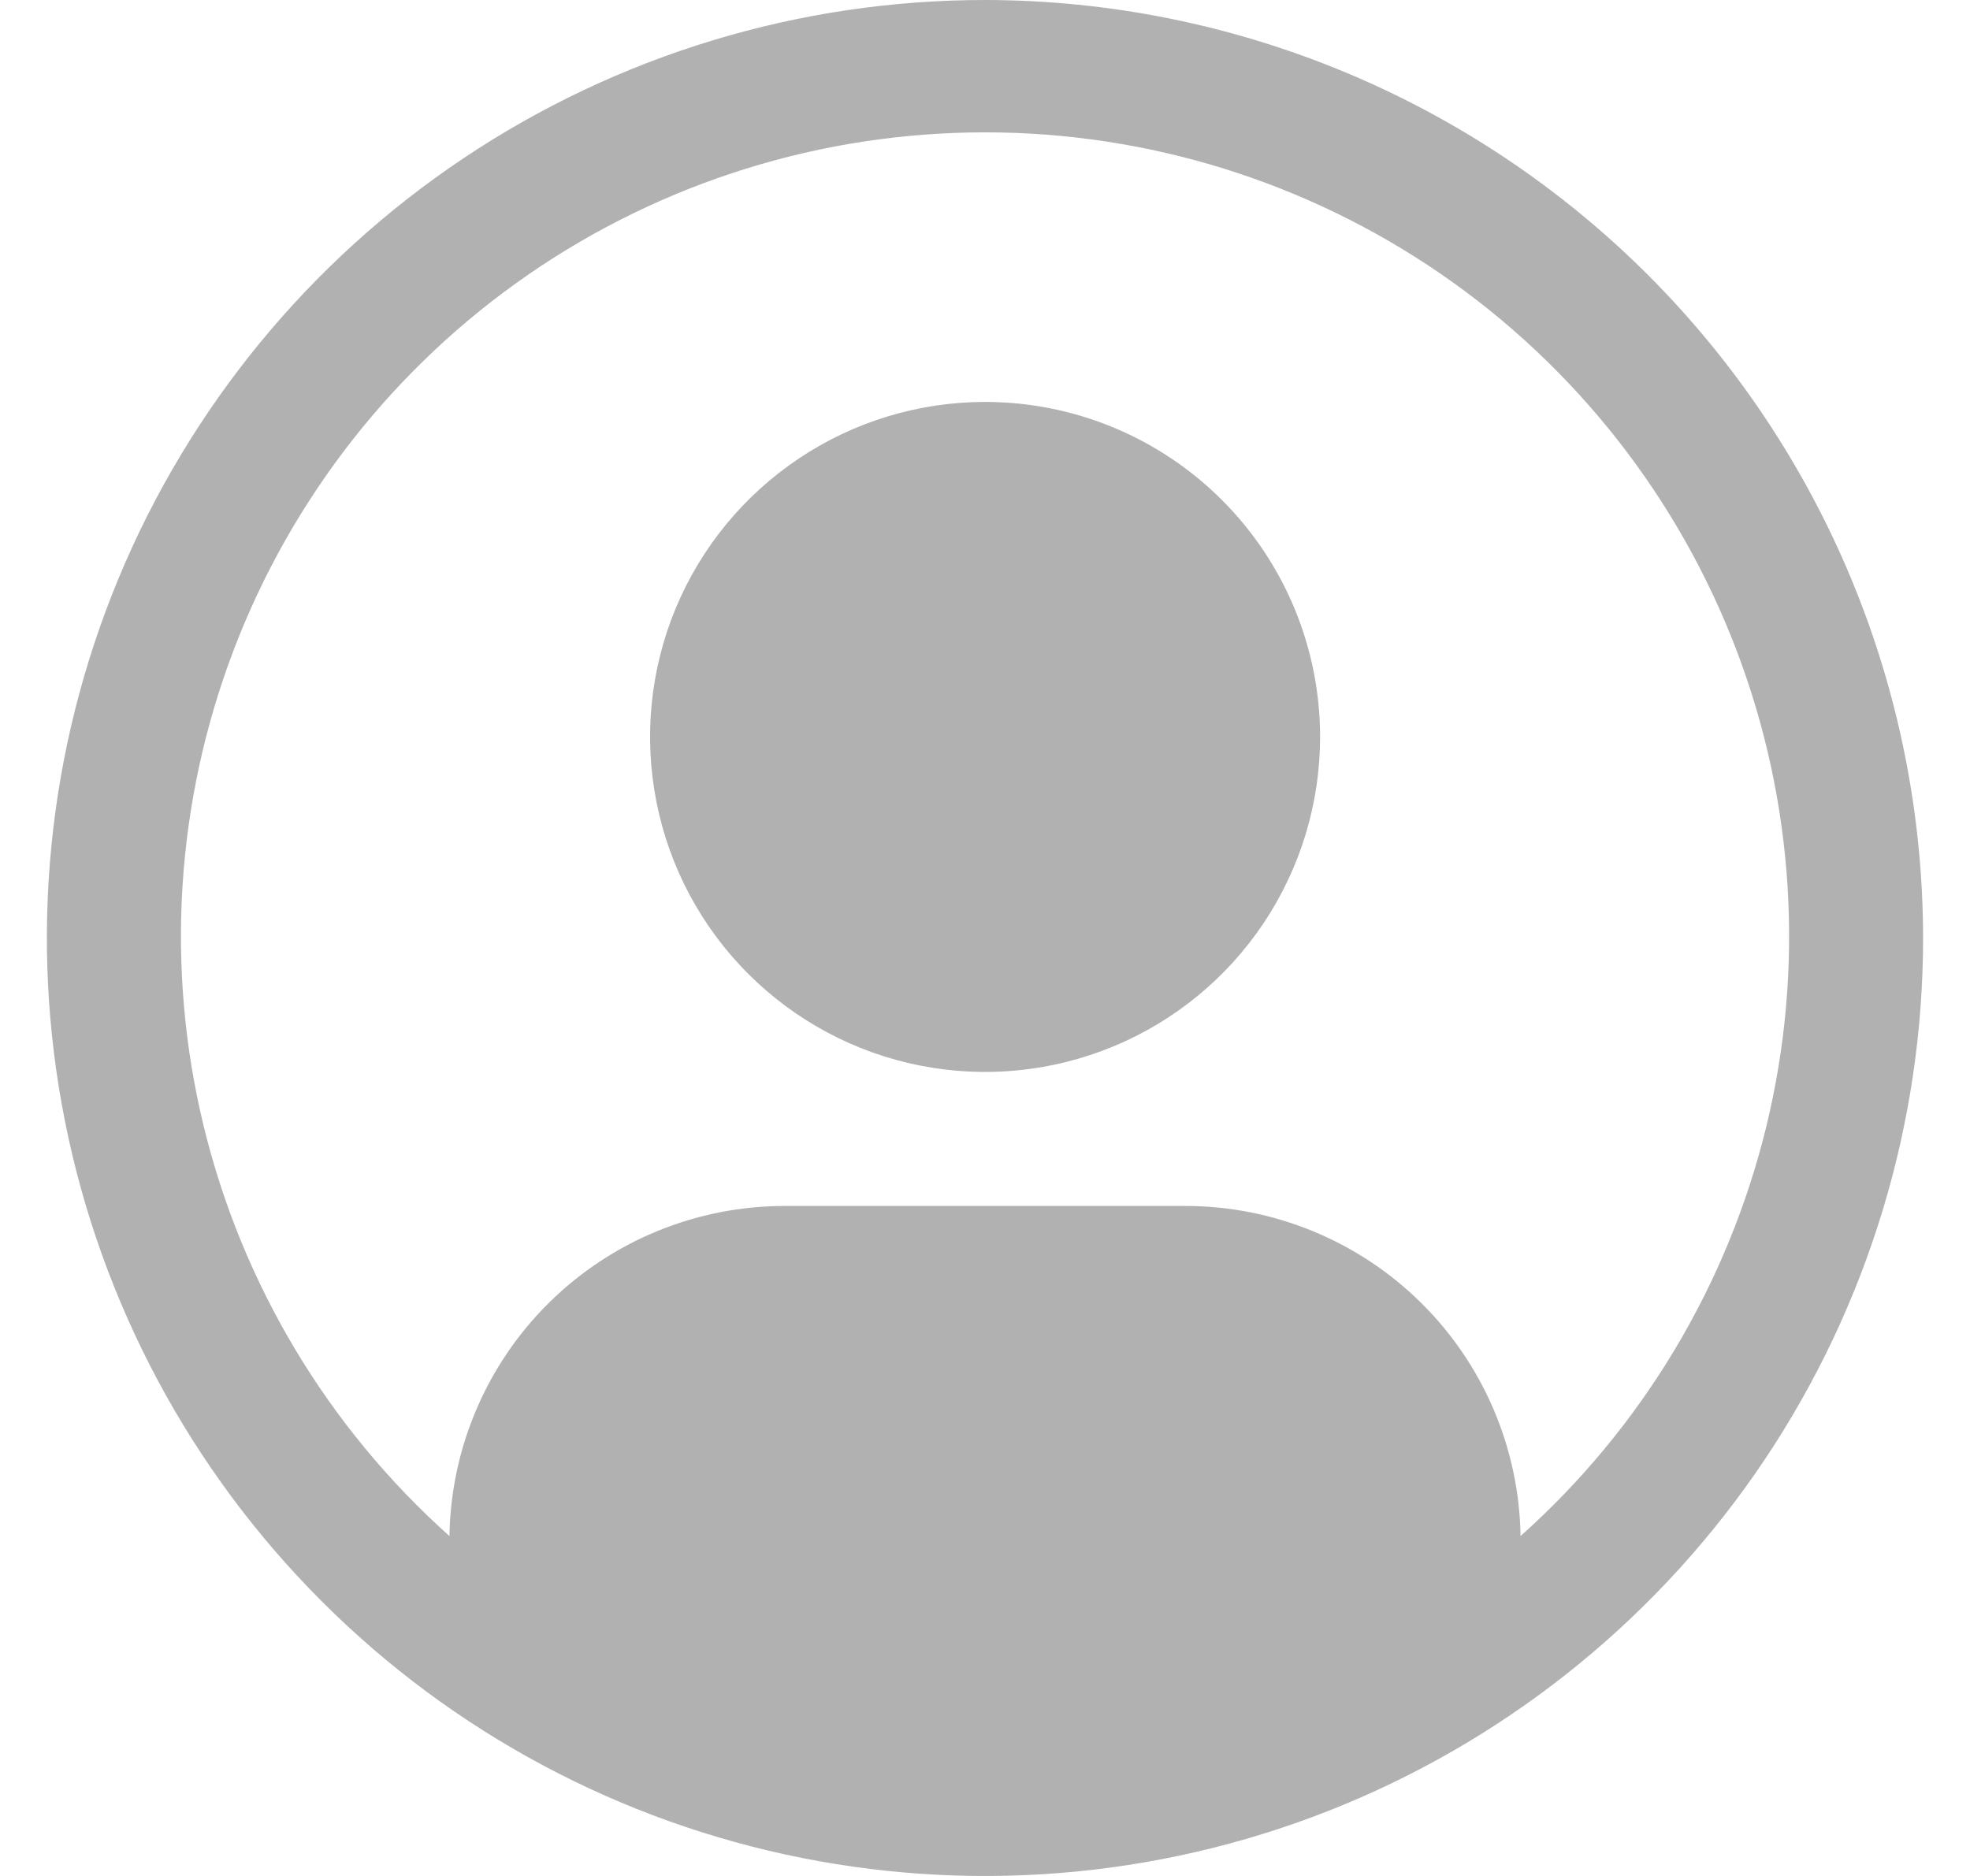 <svg width="21" height="20" viewBox="0 0 21 20" fill="none" xmlns="http://www.w3.org/2000/svg">
<path d="M8.795 5.303C9.3 4.965 9.894 4.785 10.501 4.785C11.316 4.785 12.097 5.109 12.673 5.685C13.249 6.261 13.572 7.042 13.572 7.857C13.572 8.464 13.392 9.058 13.055 9.563C12.717 10.068 12.238 10.462 11.677 10.694C11.115 10.927 10.498 10.988 9.902 10.869C9.306 10.751 8.759 10.458 8.329 10.028C7.9 9.599 7.607 9.052 7.489 8.456C7.37 7.86 7.431 7.242 7.663 6.681C7.896 6.12 8.29 5.64 8.795 5.303Z" fill="#B1B1B1" stroke="#B1B1B1"/>
<path d="M10.5 0C8.522 0 6.589 0.586 4.944 1.685C3.3 2.784 2.018 4.346 1.261 6.173C0.504 8 0.306 10.011 0.692 11.951C1.078 13.891 2.03 15.672 3.429 17.071C4.827 18.47 6.609 19.422 8.549 19.808C10.489 20.194 12.5 19.996 14.327 19.239C16.154 18.482 17.716 17.2 18.815 15.556C19.913 13.911 20.5 11.978 20.5 10C20.497 7.349 19.442 4.807 17.568 2.932C15.693 1.058 13.151 0.003 10.5 0V0ZM16.209 16.376C16.194 15.439 15.813 14.545 15.146 13.887C14.479 13.229 13.58 12.859 12.643 12.857H8.357C7.42 12.859 6.521 13.229 5.854 13.887C5.187 14.545 4.806 15.439 4.791 16.376C3.496 15.219 2.583 13.696 2.172 12.009C1.761 10.322 1.873 8.55 2.492 6.927C3.111 5.305 4.208 3.908 5.638 2.923C7.068 1.938 8.764 1.411 10.5 1.411C12.237 1.411 13.932 1.938 15.363 2.923C16.793 3.908 17.89 5.305 18.509 6.927C19.128 8.55 19.239 10.322 18.829 12.009C18.418 13.696 17.505 15.219 16.209 16.376H16.209Z" fill="#B1B1B1"/>
</svg>
